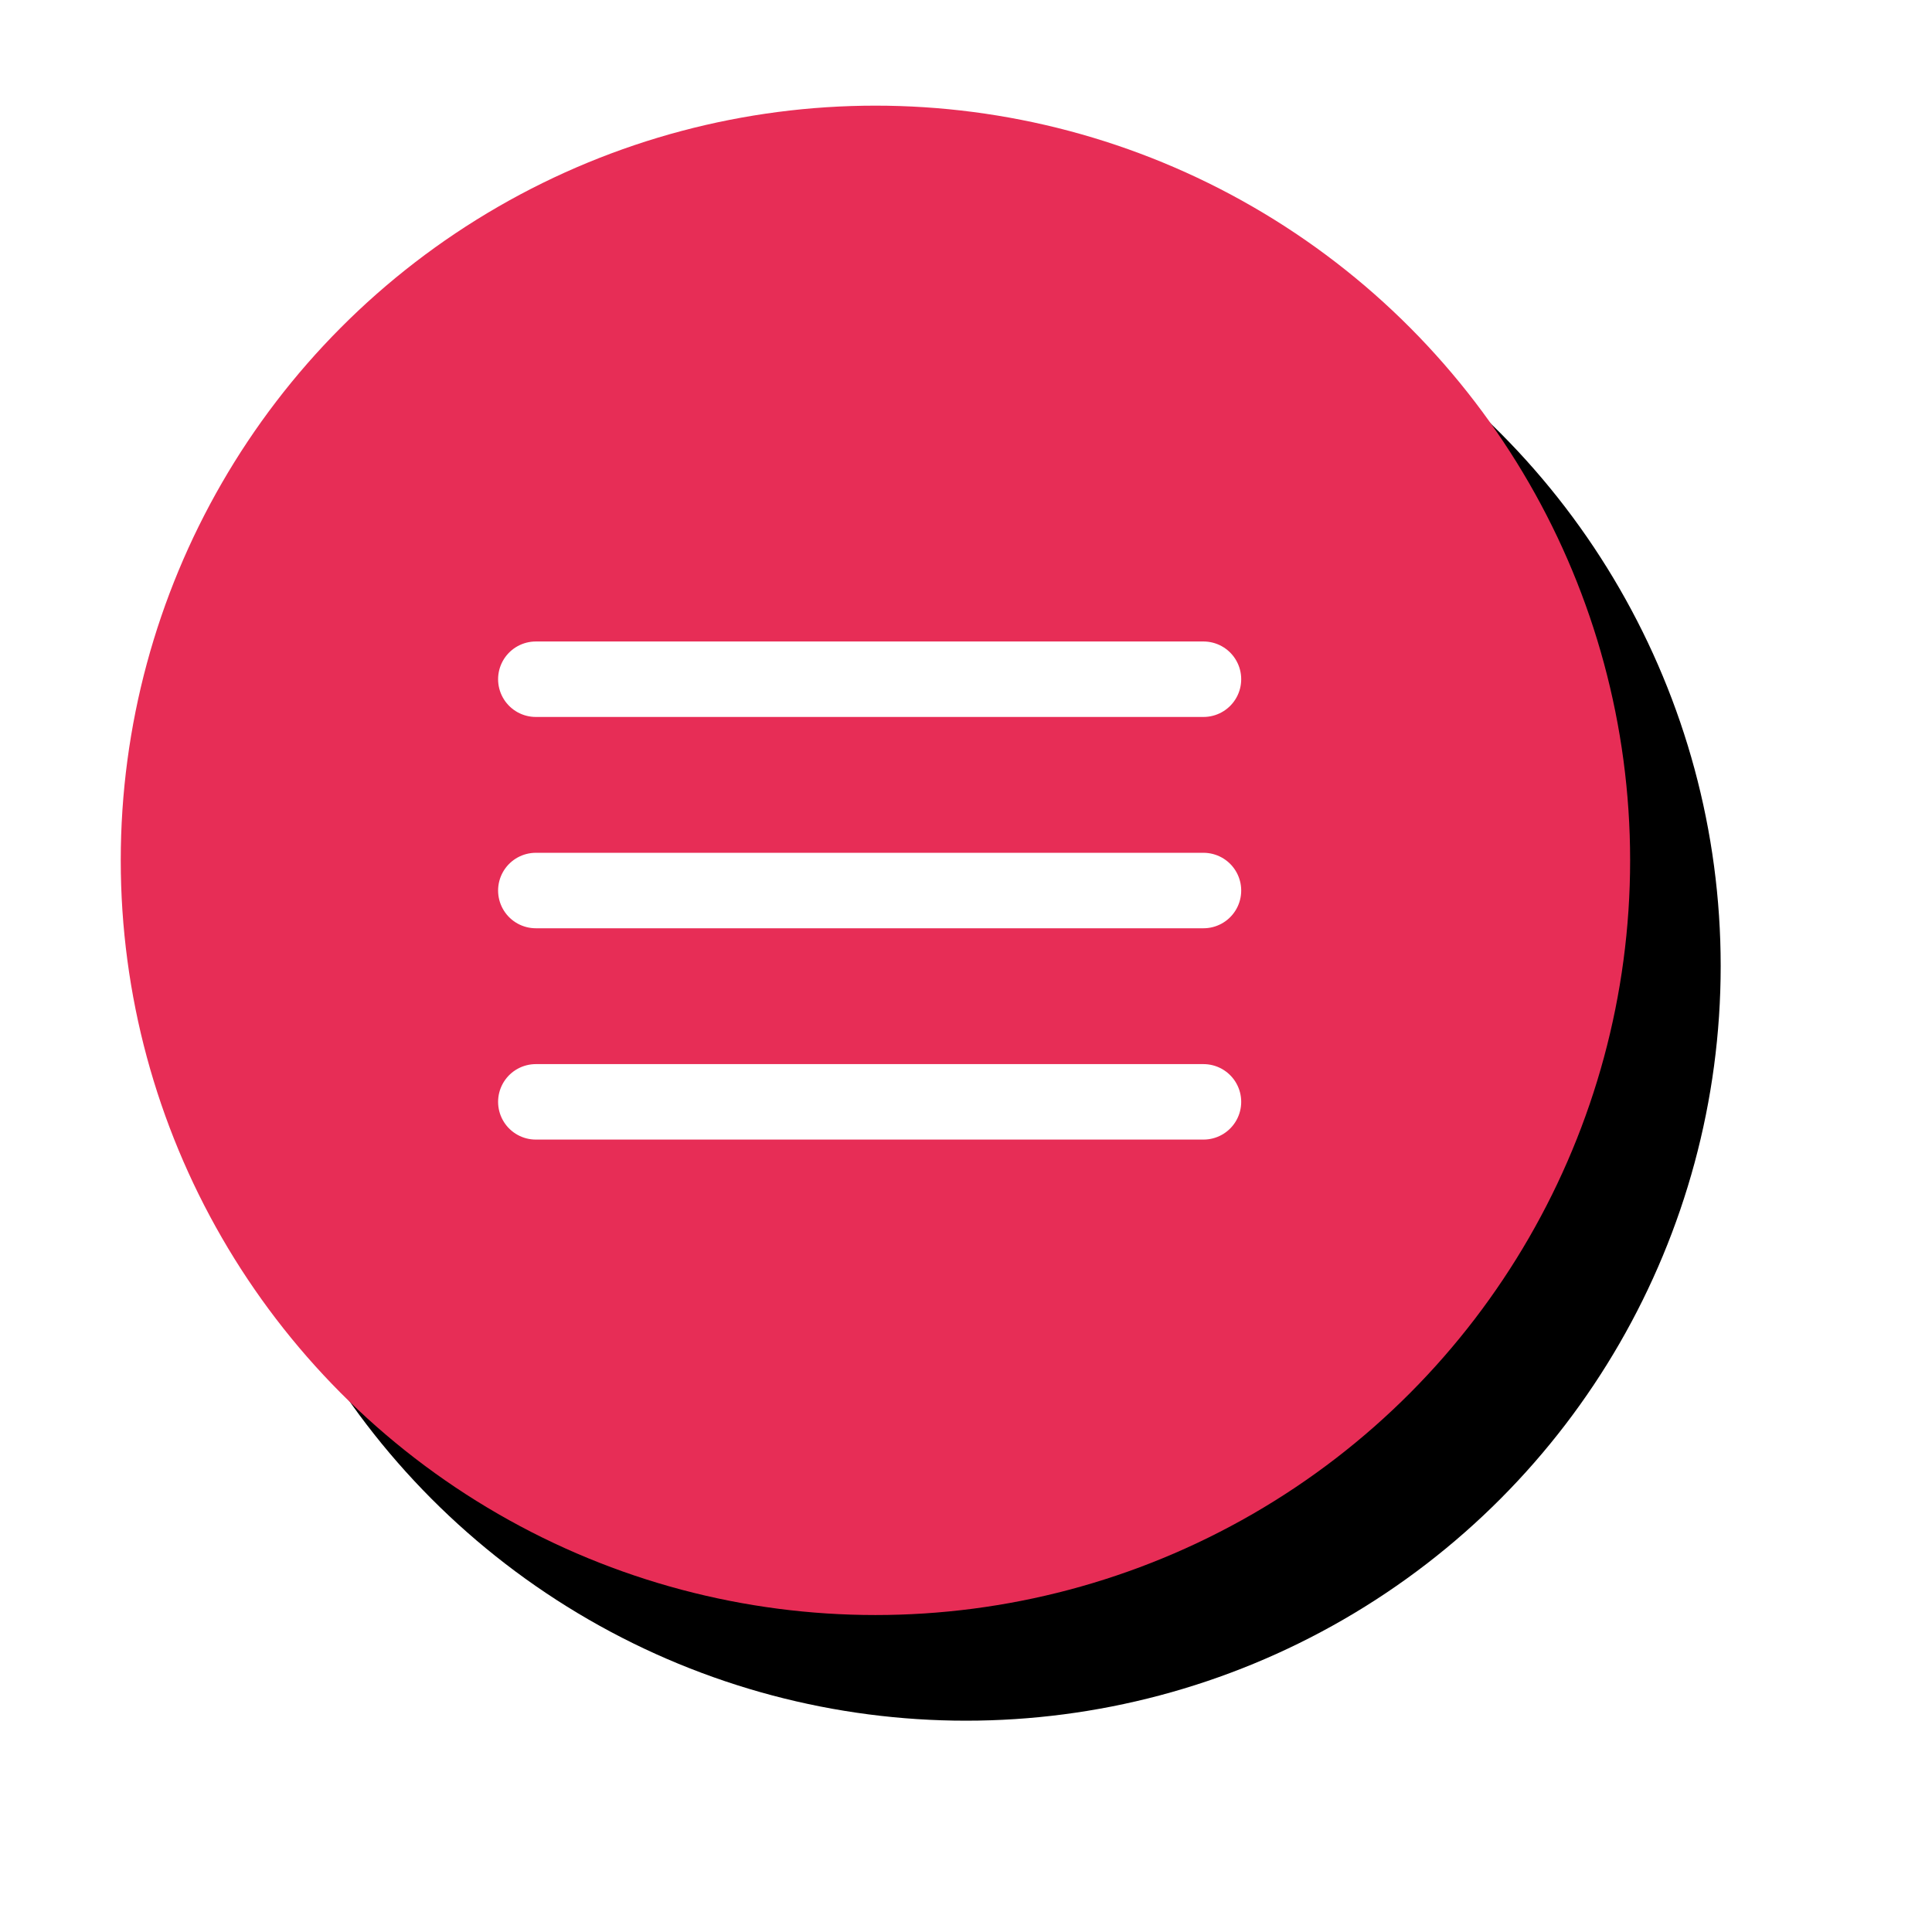 <?xml version="1.0" encoding="UTF-8"?>
<svg width="128px" height="128px" viewBox="0 0 128 128" version="1.1" xmlns="http://www.w3.org/2000/svg" xmlns:xlink="http://www.w3.org/1999/xlink">
    <!-- Generator: Sketch 52.6 (67491) - http://www.bohemiancoding.com/sketch -->
    <title>floating menu button</title>
    <desc>Created with Sketch.</desc>
    <defs>
        <circle id="path-1" cx="50" cy="50" r="50"></circle>
        <filter x="-18.5%" y="-17.5%" width="149.0%" height="149.0%" filterUnits="objectBoundingBox" id="filter-2">
            <feOffset dx="6" dy="7" in="SourceAlpha" result="shadowOffsetOuter1"></feOffset>
            <feGaussianBlur stdDeviation="7" in="shadowOffsetOuter1" result="shadowBlurOuter1"></feGaussianBlur>
            <feColorMatrix values="0 0 0 0 0   0 0 0 0 0   0 0 0 0 0  0 0 0 0.2 0" type="matrix" in="shadowBlurOuter1"></feColorMatrix>
        </filter>
    </defs>
    <g id="Page-1" stroke="none" stroke-width="1" fill="none" fill-rule="evenodd">
        <g id="Home-Page" transform="translate(-851, -77)">
            <g id="floating-menu-button" transform="translate(859, 84)">
                <g id="Group">
                    <g id="Oval">
                        <use fill="black" fill-opacity="1" filter="url(#filter-2)" xlink:href="#path-1"></use>
                        <use fill="#E72D56" fill-rule="evenodd" xlink:href="#path-1"></use>
                    </g>
                    <path d="M27.5,38 L71.733,38" id="Line" stroke="#FFFFFF" stroke-width="5" stroke-linecap="round" stroke-linejoin="round"></path>
                    <path d="M27.5,52 L71.733,52" id="Line" stroke="#FFFFFF" stroke-width="5" stroke-linecap="round" stroke-linejoin="round"></path>
                    <path d="M27.5,66 L71.733,66" id="Line" stroke="#FFFFFF" stroke-width="5" stroke-linecap="round" stroke-linejoin="round"></path>
                </g>
            </g>
        </g>
    </g>
</svg>